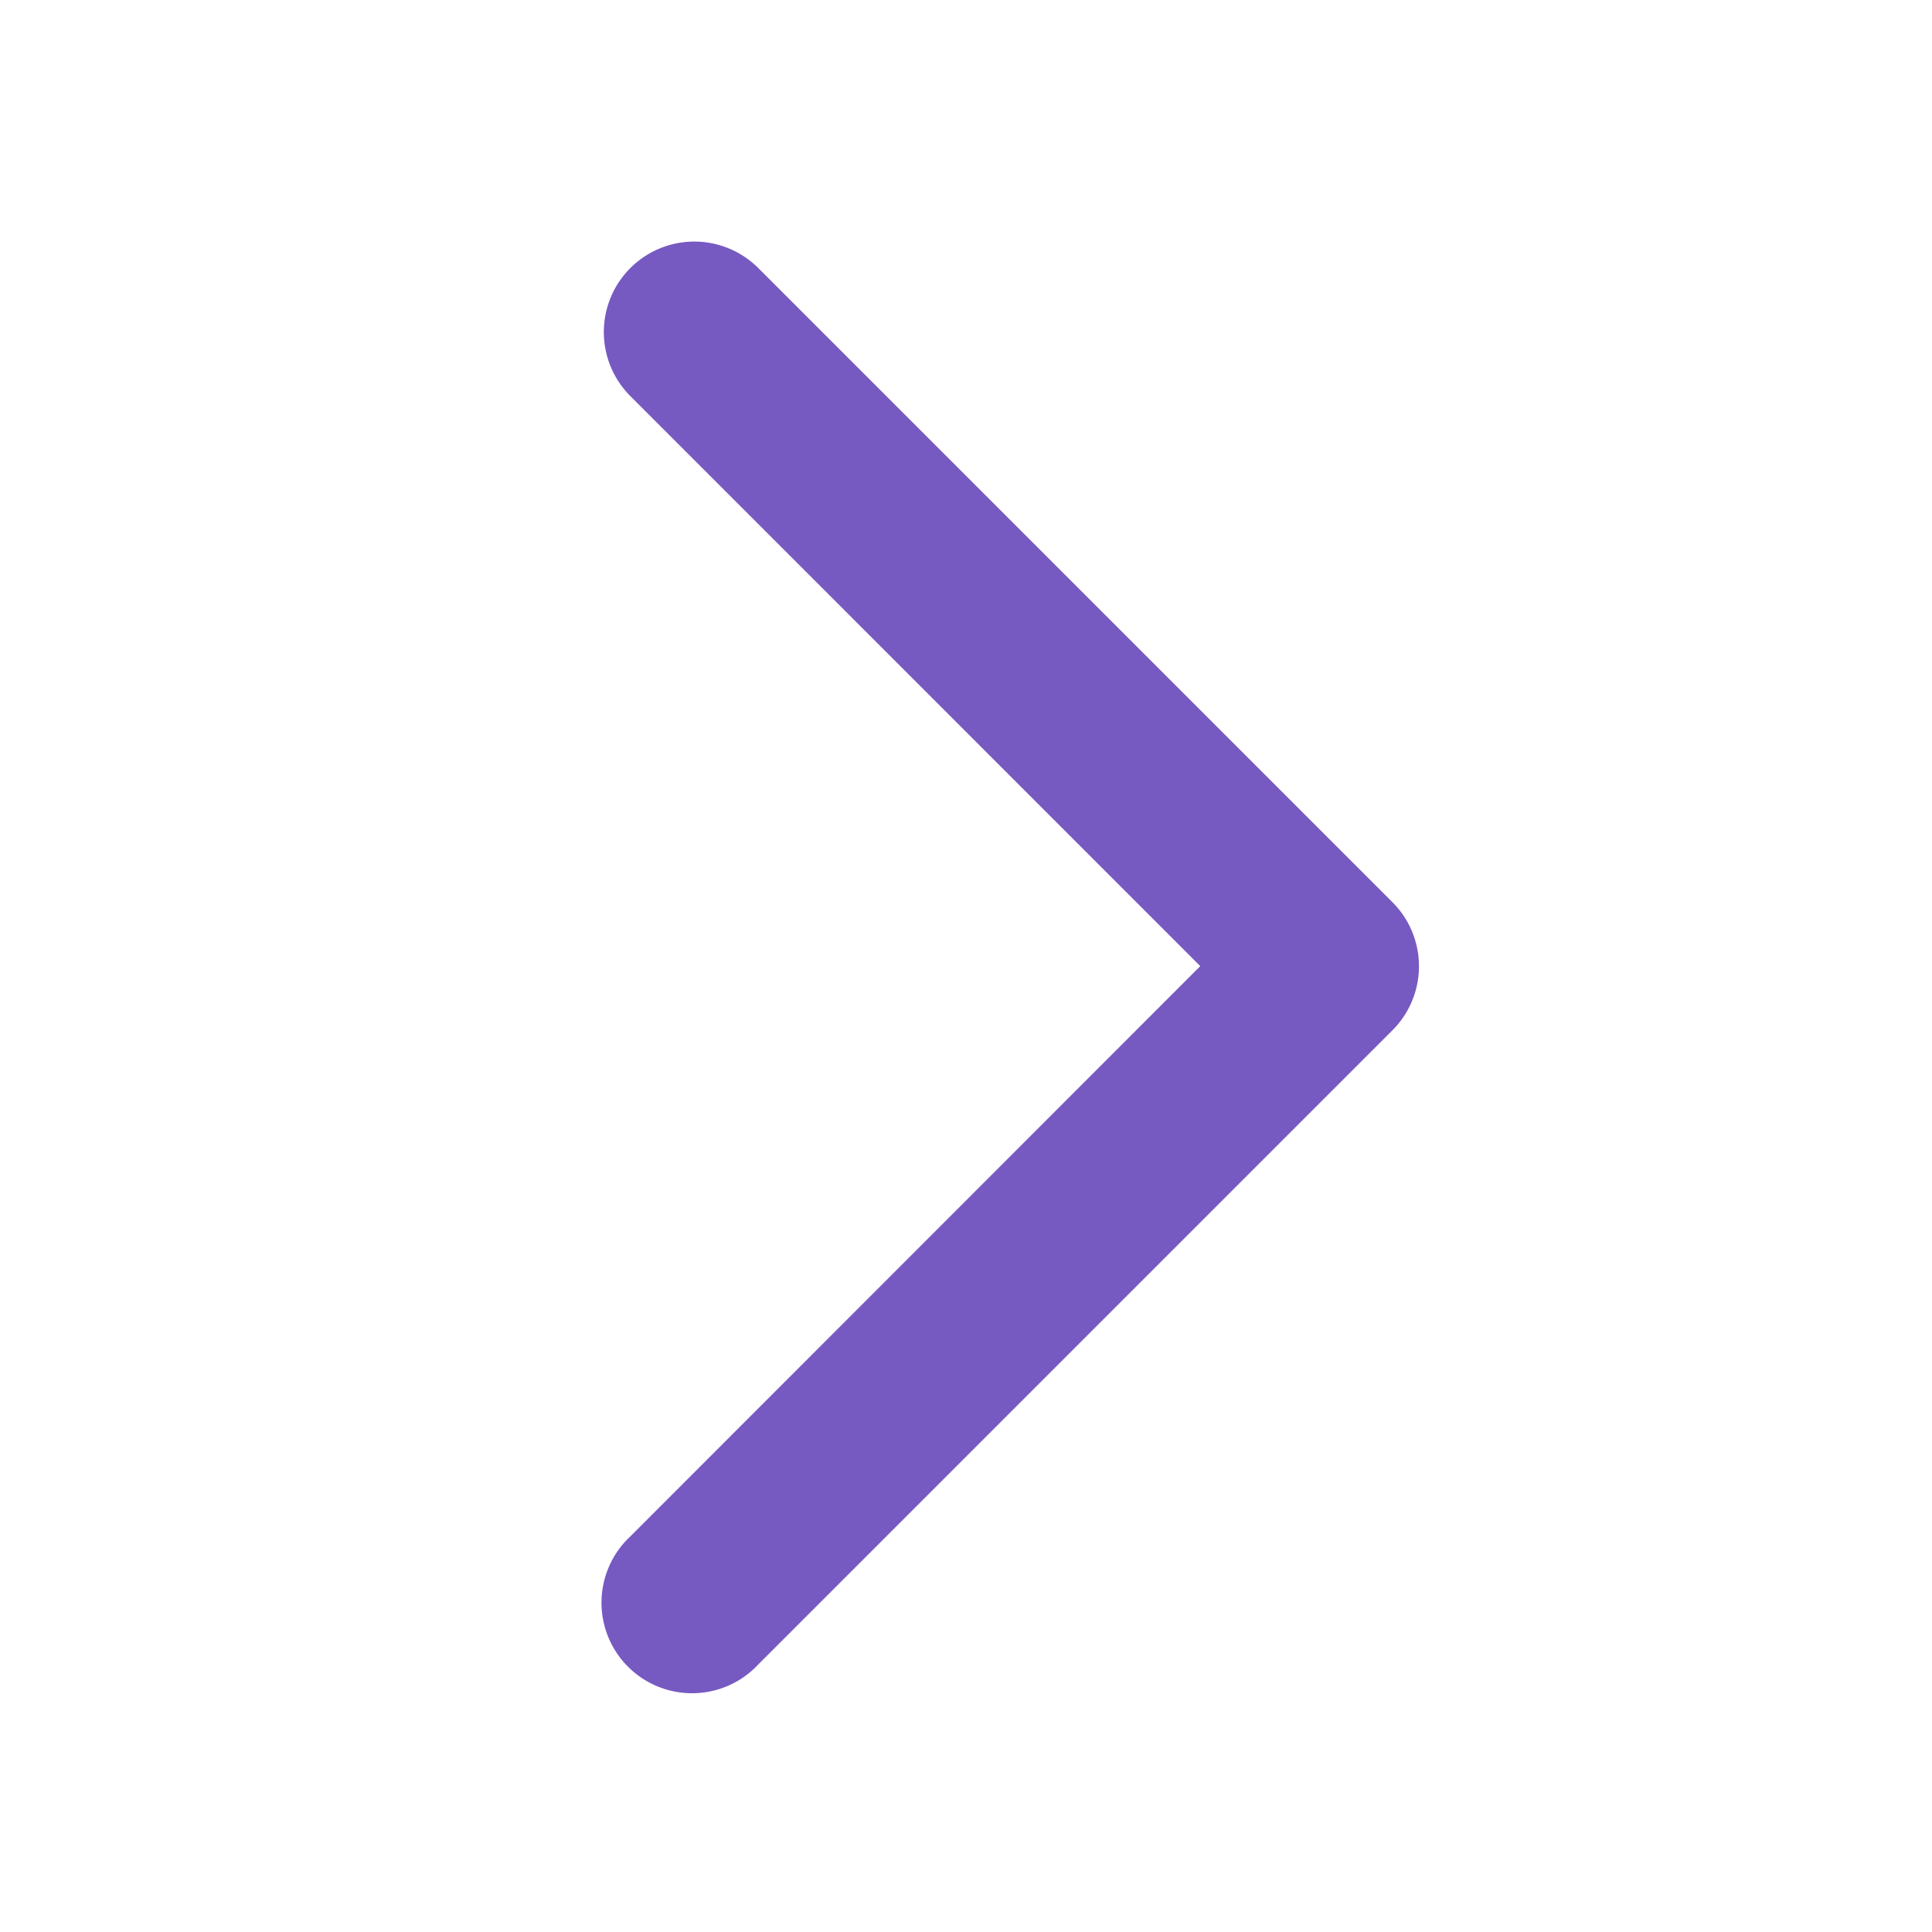<svg width="16px" height="16px" fill = "#7759c2" viewBox="0 0 16 16" xmlns="http://www.w3.org/2000/svg"><path fill-rule="evenodd" clip-rule="evenodd" d="M5.22 2.22a.75.75 0 011.06 0l5.252 5.252a.75.75 0 010 1.06L6.28 13.784a.75.75 0 11-1.06-1.06l4.72-4.723L5.22 3.28a.75.75 0 010-1.06z"></path></svg>